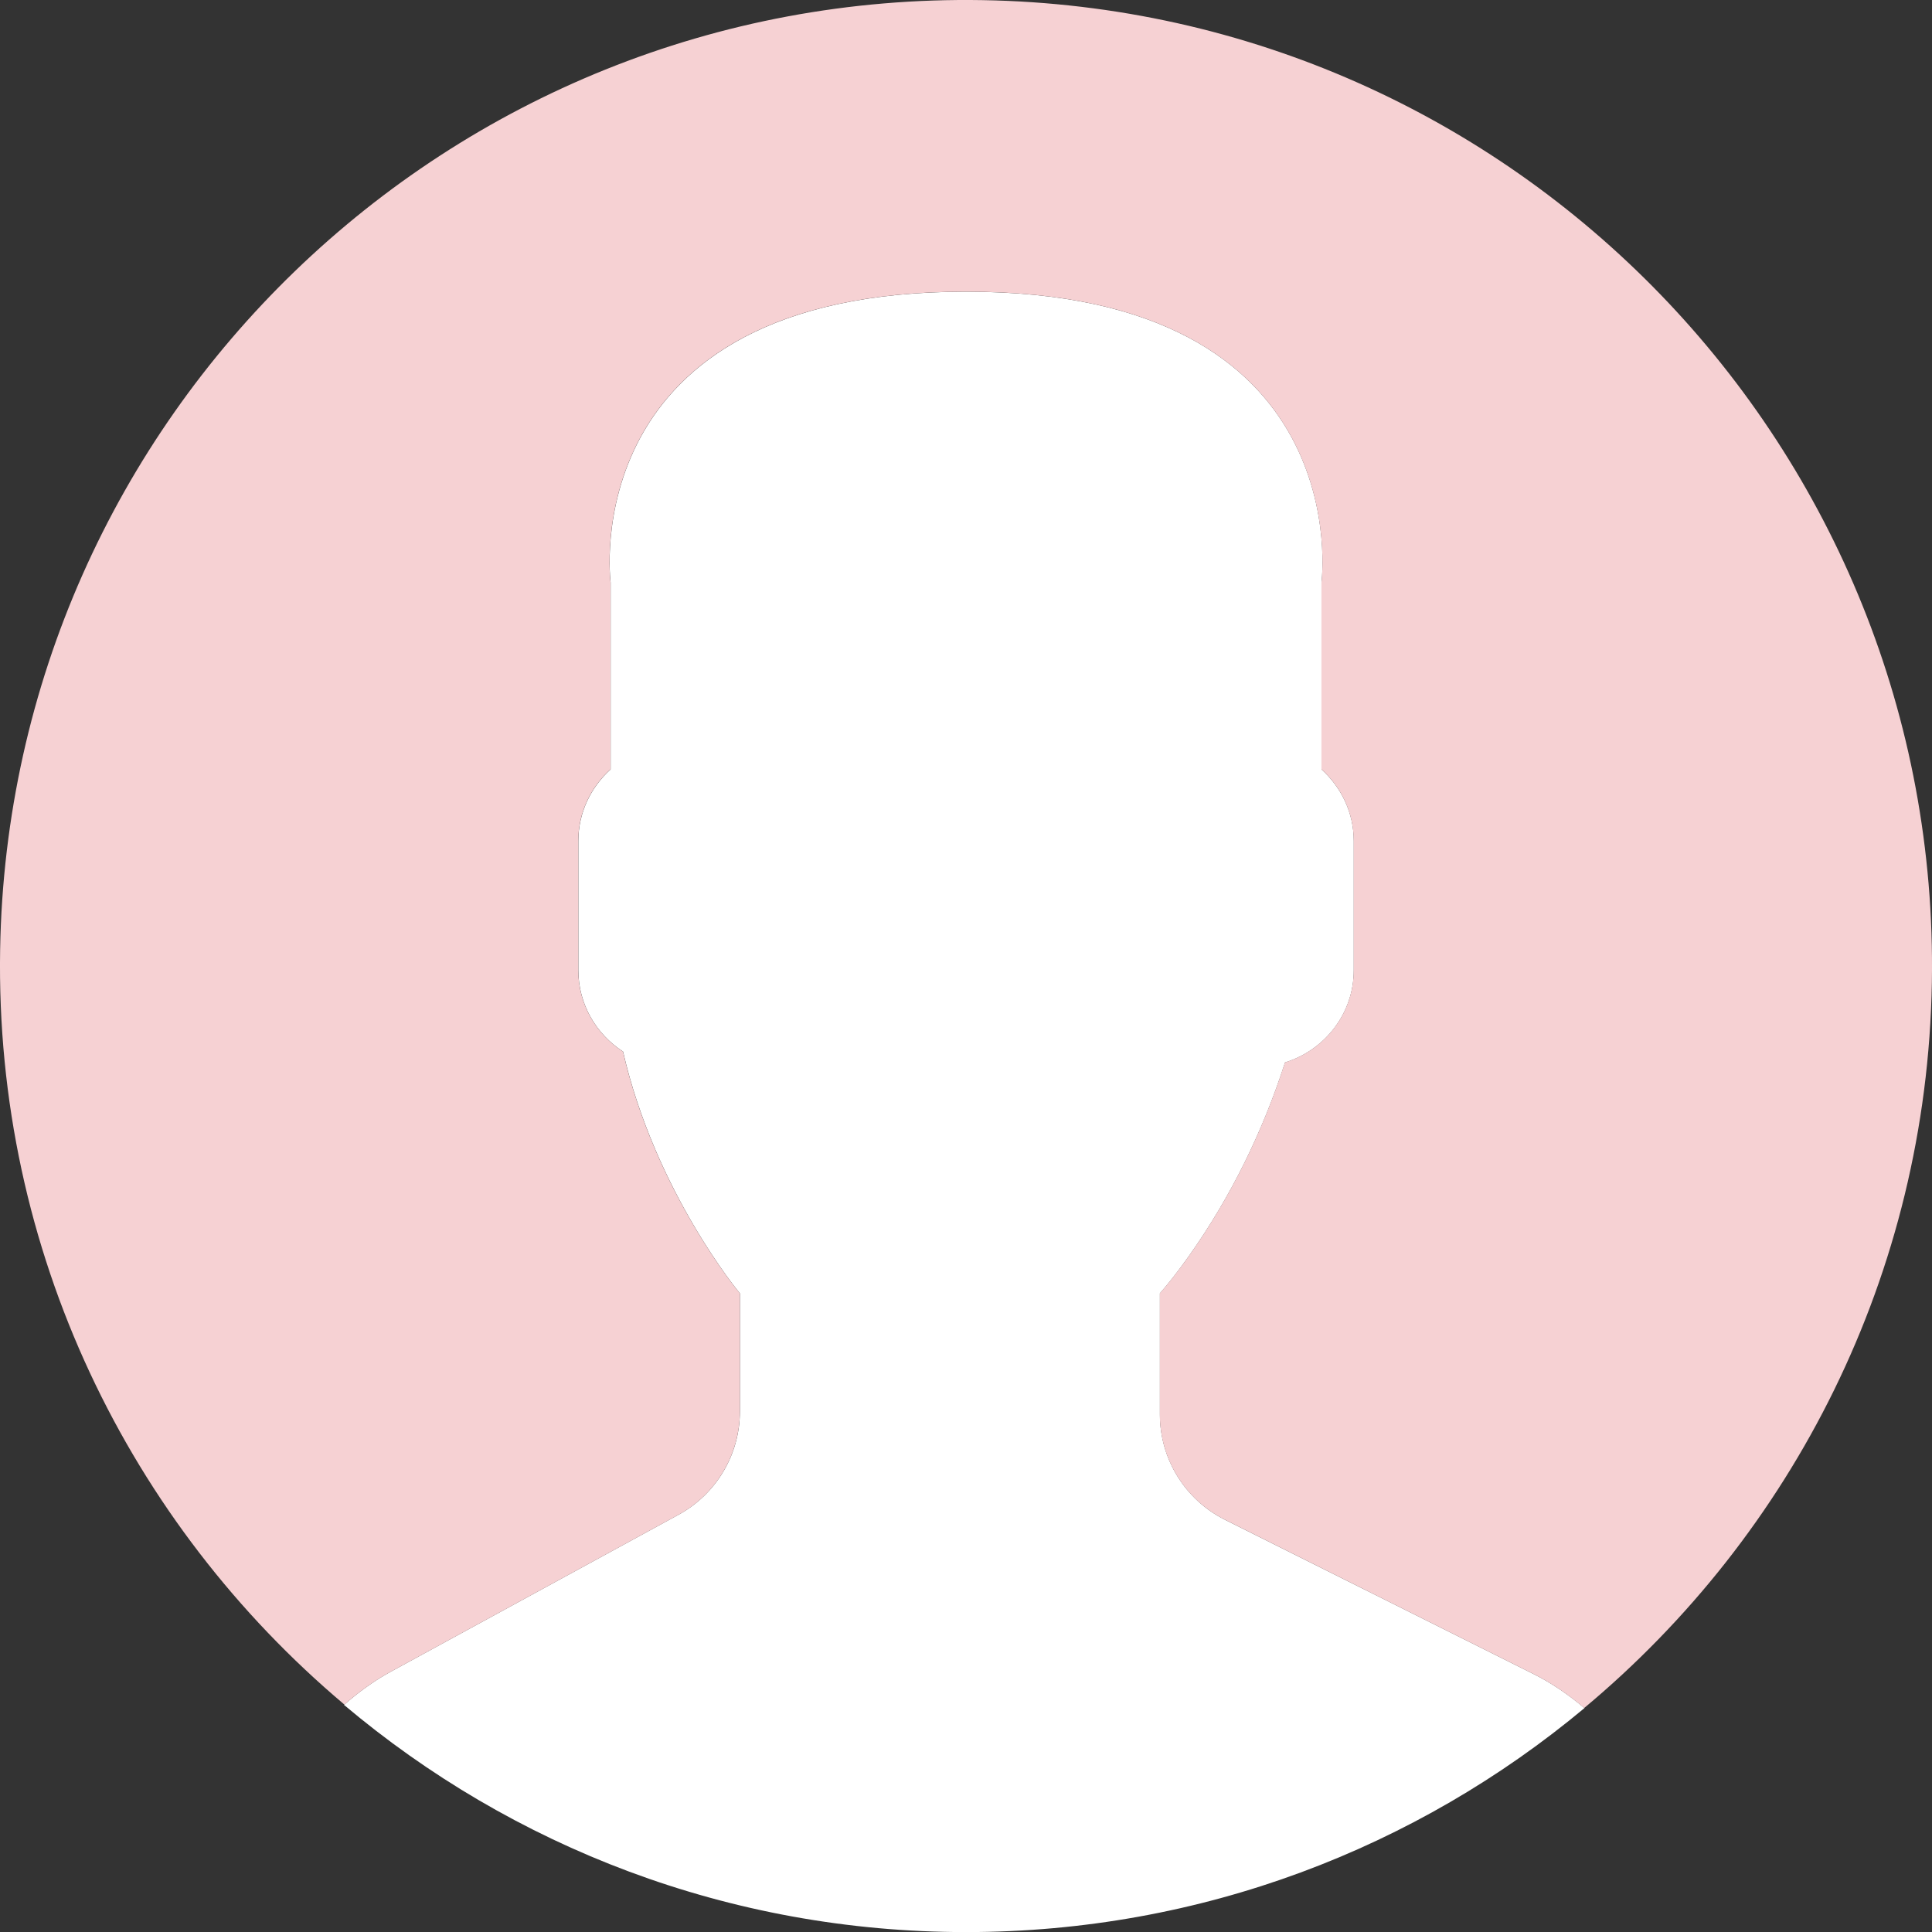 <svg width="72" height="72" viewBox="0 0 72 72" fill="none" xmlns="http://www.w3.org/2000/svg">
<rect x="0" y="0" width="72" height="72" fill="#333333" stroke="none"/>
<g clip-path="url(#clip0)">
<path d="M25.286 56.45L14.544 62.309C13.914 62.653 13.347 63.076 12.82 63.536C19.083 68.817 27.168 72.003 36.001 72.003C44.769 72.003 52.802 68.865 59.047 63.656C58.471 63.169 57.846 62.732 57.154 62.387L45.651 56.636C44.165 55.893 43.226 54.374 43.226 52.713V48.2C43.549 47.831 43.919 47.359 44.314 46.8C45.882 44.586 47.068 42.15 47.89 39.595C49.365 39.139 50.452 37.777 50.452 36.157V31.34C50.452 30.28 49.98 29.334 49.248 28.671V21.707C49.248 21.707 50.679 10.87 36.002 10.87C21.326 10.87 22.757 21.707 22.757 21.707V28.671C22.023 29.334 21.553 30.28 21.553 31.34V36.157C21.553 37.426 22.22 38.543 23.219 39.188C24.422 44.428 27.574 48.2 27.574 48.2V52.601C27.573 54.204 26.695 55.681 25.286 56.45Z" fill="white"/>
<path d="M36.617 0.005C16.737 -0.334 0.345 15.505 0.005 35.386C-0.188 46.656 4.836 56.787 12.835 63.525C13.358 63.069 13.92 62.651 14.543 62.311L25.285 56.452C26.694 55.682 27.572 54.206 27.572 52.6V48.198C27.572 48.198 24.418 44.427 23.216 39.187C22.219 38.542 21.55 37.426 21.55 36.156V31.339C21.55 30.279 22.022 29.332 22.754 28.669V21.705C22.754 21.705 21.324 10.868 36 10.868C50.676 10.868 49.246 21.705 49.246 21.705V28.669C49.979 29.332 50.449 30.279 50.449 31.339V36.156C50.449 37.776 49.363 39.138 47.887 39.593C47.065 42.149 45.879 44.585 44.312 46.799C43.916 47.357 43.547 47.83 43.223 48.198V52.711C43.223 54.373 44.162 55.893 45.648 56.635L57.151 62.386C57.841 62.731 58.465 63.167 59.039 63.652C66.797 57.182 71.808 47.51 71.995 36.617C72.337 16.737 56.498 0.345 36.617 0.005Z" fill="#F6D1D3"/>
</g>
<defs>
<clipPath id="clip0">
<path d="M0 0H72V72H0V0Z" fill="white"/>
</clipPath>
</defs>
</svg>
